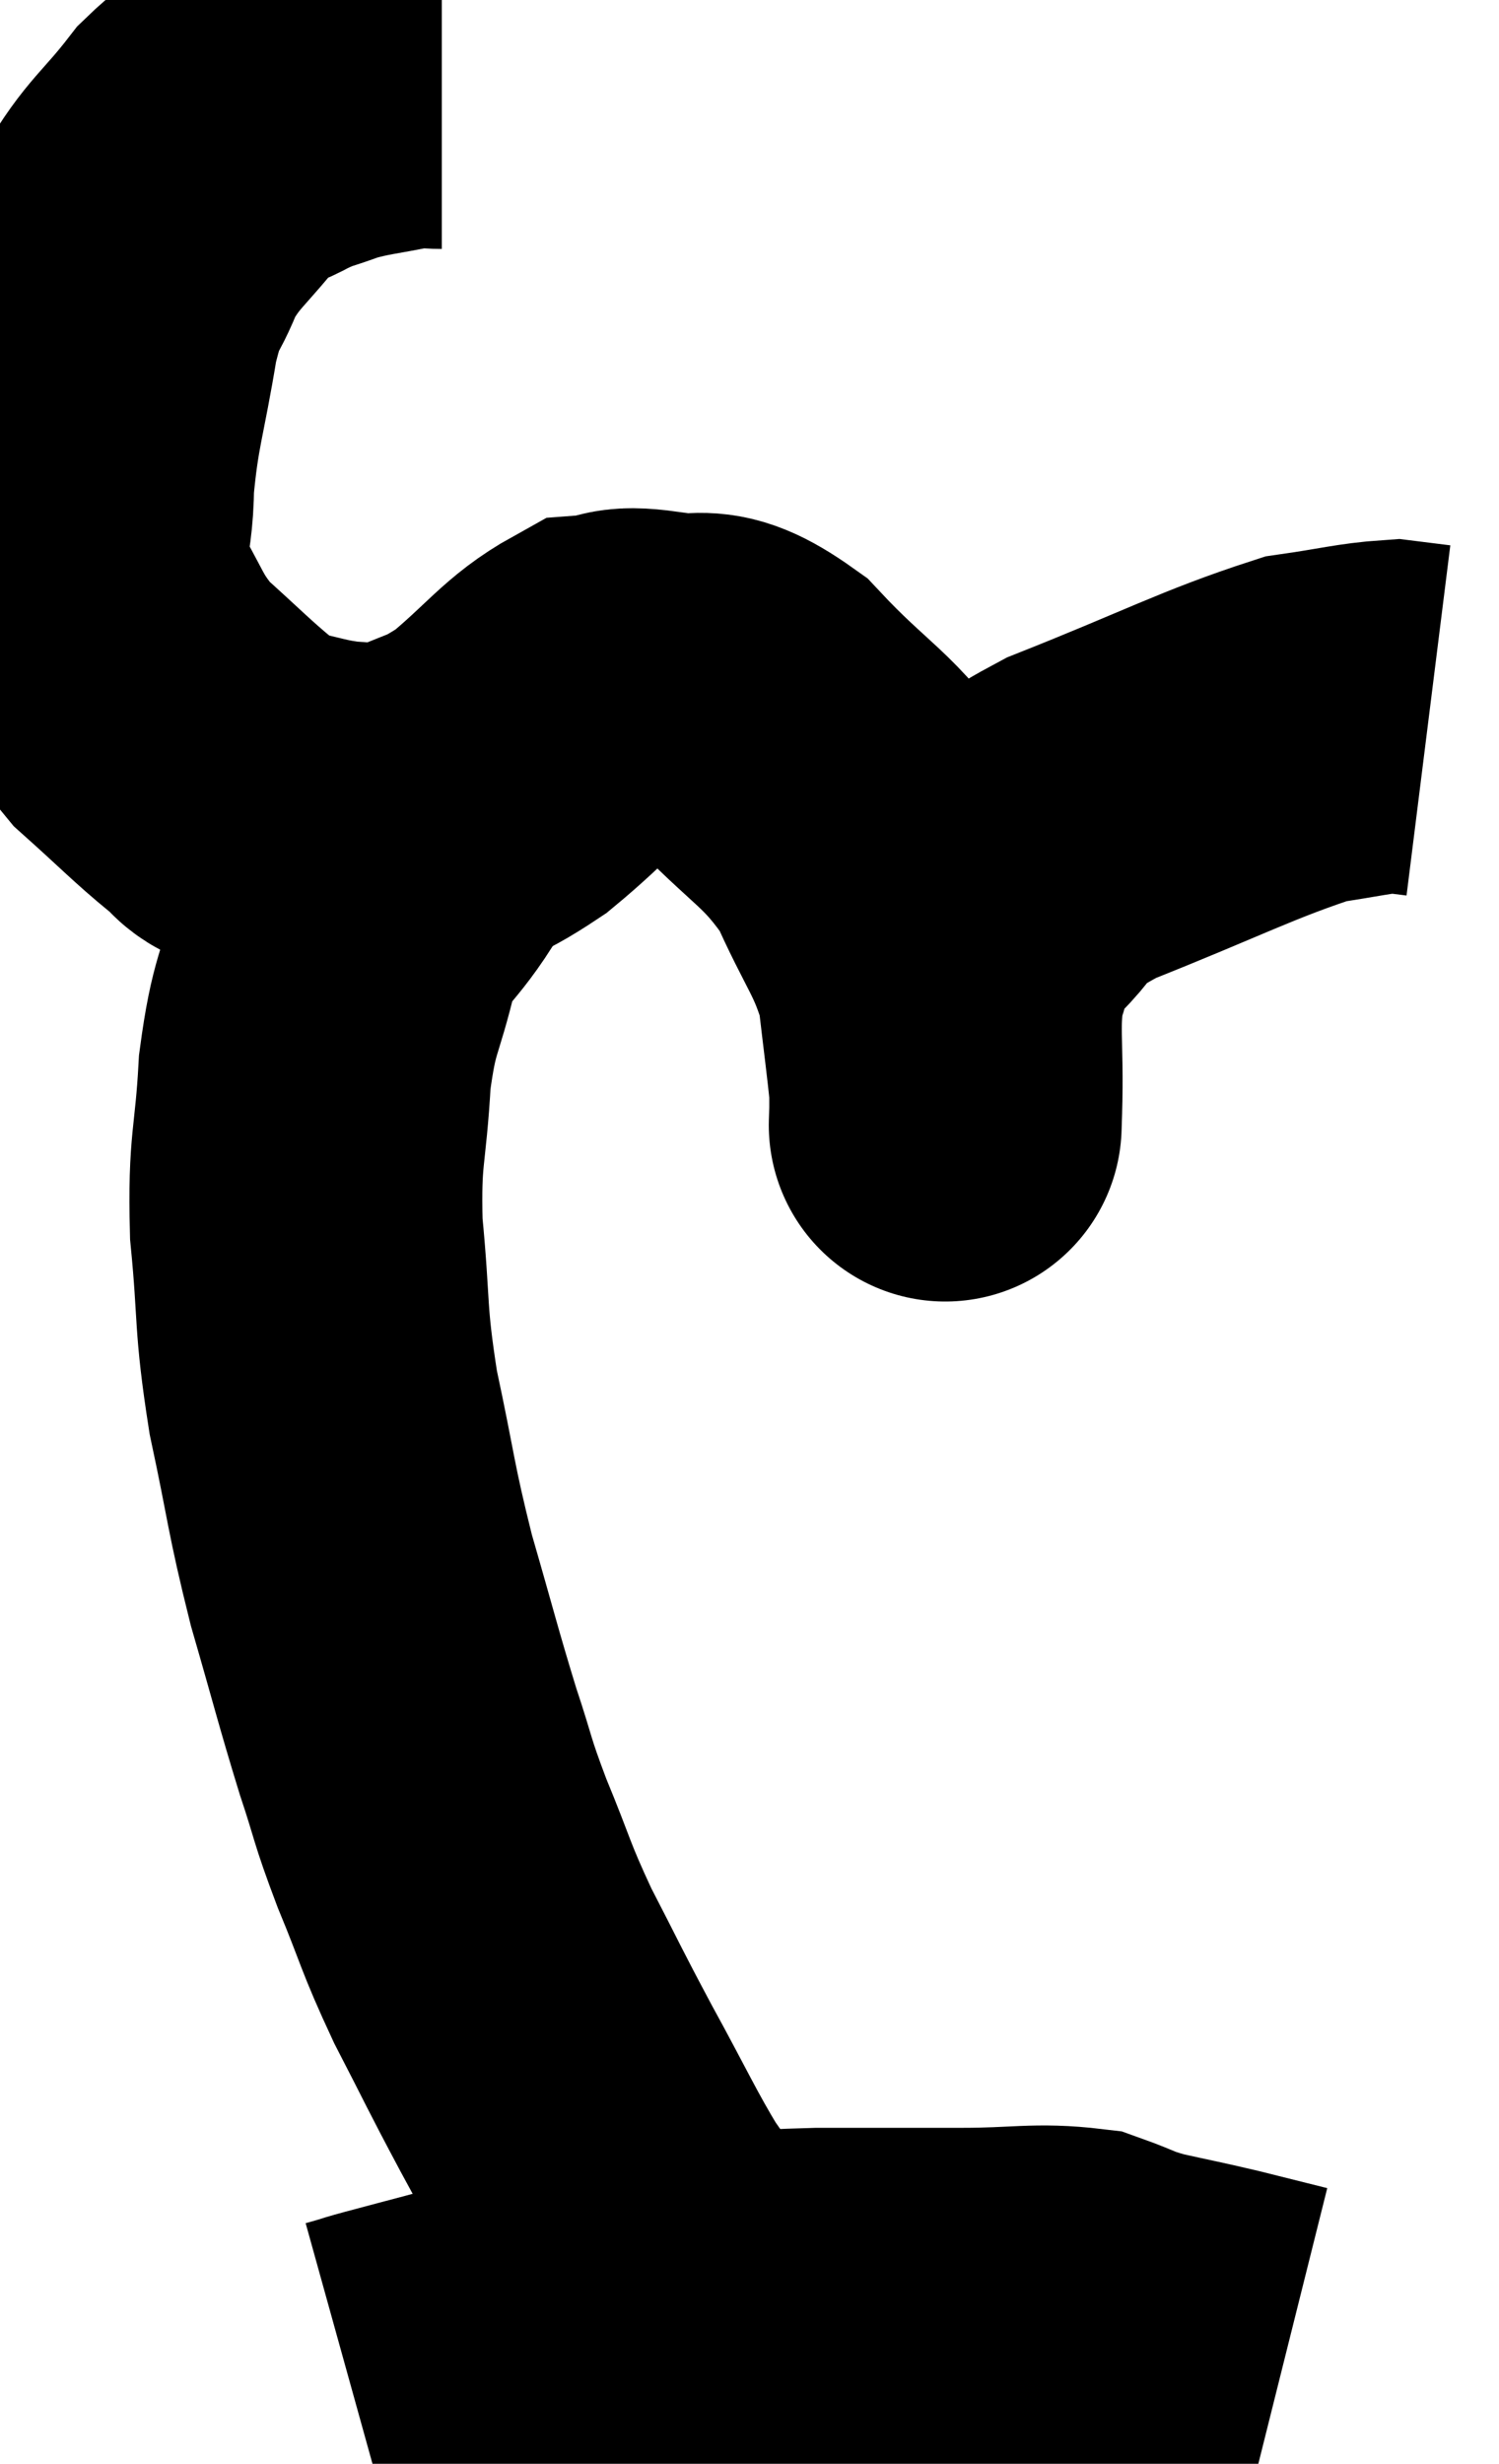 <svg xmlns="http://www.w3.org/2000/svg" viewBox="11.44 3.953 21.24 34.907" width="21.24" height="34.907"><path d="M 17.7 4.98 C 17.43 4.98, 17.58 4.92, 17.16 4.98 C 16.59 5.1, 16.5 5.085, 16.02 5.22 C 15.63 5.37, 15.645 5.325, 15.24 5.52 C 14.82 5.76, 14.865 5.55, 14.4 6 C 13.89 6.66, 13.755 6.675, 13.38 7.32 C 13.14 7.95, 13.11 7.71, 12.9 8.58 C 12.72 9.69, 12.63 9.825, 12.54 10.8 C 12.54 11.64, 12.315 11.7, 12.54 12.48 C 12.99 13.2, 12.93 13.305, 13.44 13.92 C 14.01 14.43, 14.16 14.595, 14.58 14.94 C 14.85 15.12, 14.685 15.15, 15.12 15.3 C 15.72 15.42, 15.795 15.48, 16.32 15.54 C 16.77 15.54, 16.665 15.705, 17.22 15.54 C 17.88 15.21, 17.865 15.33, 18.54 14.88 C 19.23 14.31, 19.38 14.04, 19.92 13.74 C 20.31 13.71, 20.16 13.605, 20.7 13.68 C 21.39 13.86, 21.3 13.485, 22.08 14.04 C 22.95 14.97, 23.175 14.955, 23.82 15.9 C 24.24 16.86, 24.405 16.95, 24.66 17.82 C 24.75 18.6, 24.795 18.915, 24.84 19.38 C 24.84 19.53, 24.84 19.605, 24.84 19.68 C 24.84 19.68, 24.825 20.16, 24.84 19.68 C 24.87 18.72, 24.78 18.495, 24.9 17.76 C 25.11 17.25, 24.855 17.295, 25.32 16.74 C 26.04 16.14, 25.605 16.155, 26.76 15.54 C 28.35 14.91, 28.83 14.64, 29.94 14.28 C 30.57 14.19, 30.765 14.13, 31.2 14.1 C 31.44 14.13, 31.56 14.145, 31.68 14.16 L 31.68 14.16" fill="none" stroke="black" stroke-width="5"></path><path d="M 17.34 15.54 C 17.25 15.78, 17.415 15.57, 17.16 16.02 C 16.74 16.68, 16.635 16.56, 16.32 17.34 C 16.11 18.24, 16.035 18.135, 15.9 19.14 C 15.84 20.25, 15.75 20.19, 15.78 21.36 C 15.9 22.59, 15.825 22.575, 16.02 23.82 C 16.29 25.08, 16.26 25.14, 16.56 26.34 C 16.89 27.48, 16.935 27.69, 17.22 28.62 C 17.46 29.34, 17.4 29.265, 17.7 30.06 C 18.06 30.93, 18.015 30.93, 18.42 31.8 C 18.87 32.67, 18.84 32.64, 19.32 33.54 C 19.83 34.47, 19.95 34.755, 20.34 35.4 C 20.61 35.76, 20.535 35.79, 20.88 36.12 C 21.3 36.42, 21.45 36.495, 21.72 36.72 L 21.96 37.02" fill="none" stroke="black" stroke-width="5"></path><path d="M 16.44 37.86 C 16.98 37.71, 16.44 37.845, 17.52 37.56 C 19.14 37.14, 19.38 36.96, 20.76 36.72 C 21.9 36.66, 21.96 36.63, 23.04 36.6 C 24.06 36.6, 24.15 36.6, 25.08 36.6 C 25.92 36.6, 26.13 36.525, 26.76 36.6 C 27.18 36.75, 27.12 36.765, 27.6 36.9 C 28.14 37.02, 28.17 37.02, 28.68 37.14 C 29.16 37.26, 29.4 37.32, 29.64 37.38 L 29.64 37.38" fill="none" stroke="black" stroke-width="5"></path></svg>
